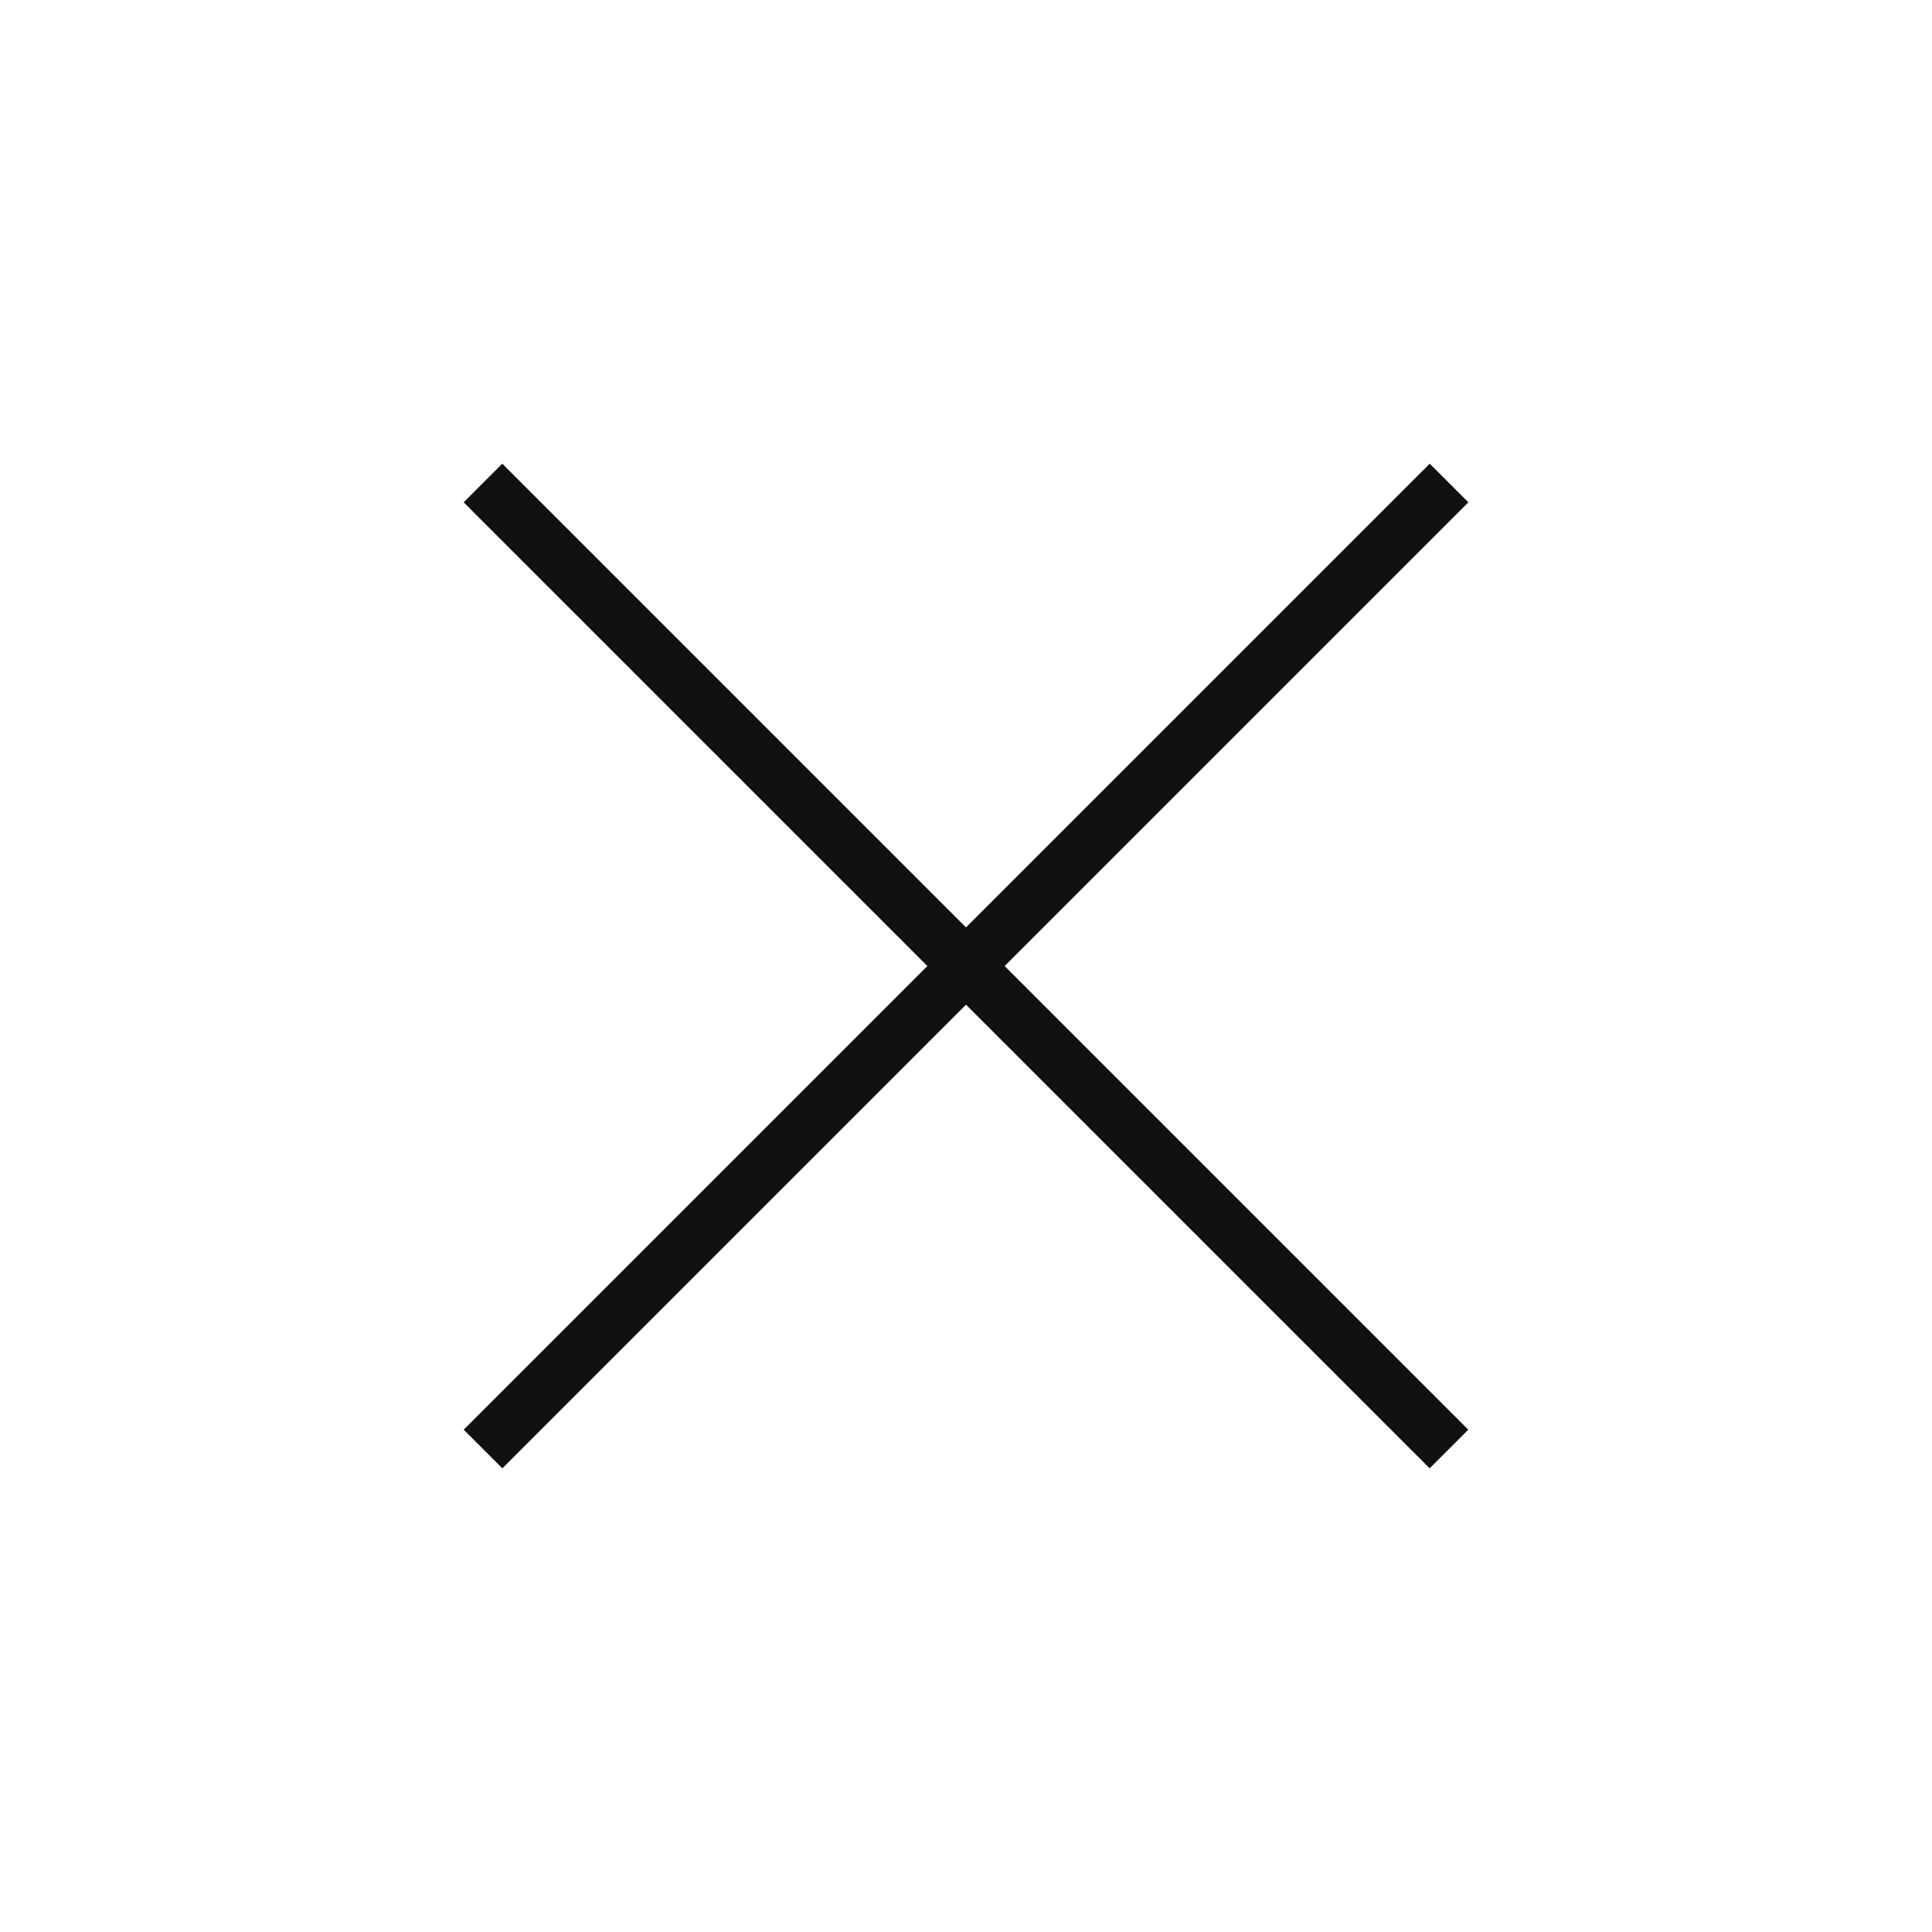 <svg width="46" height="46" viewBox="0 0 46 46" fill="none" xmlns="http://www.w3.org/2000/svg">
<rect x="11.959" y="11.04" width="32.527" height="1.301" transform="rotate(45 11.959 11.04)" fill="#111111"/>
<rect x="34.961" y="11.96" width="32.527" height="1.301" transform="rotate(135 34.961 11.96)" fill="#111111"/>
</svg>
